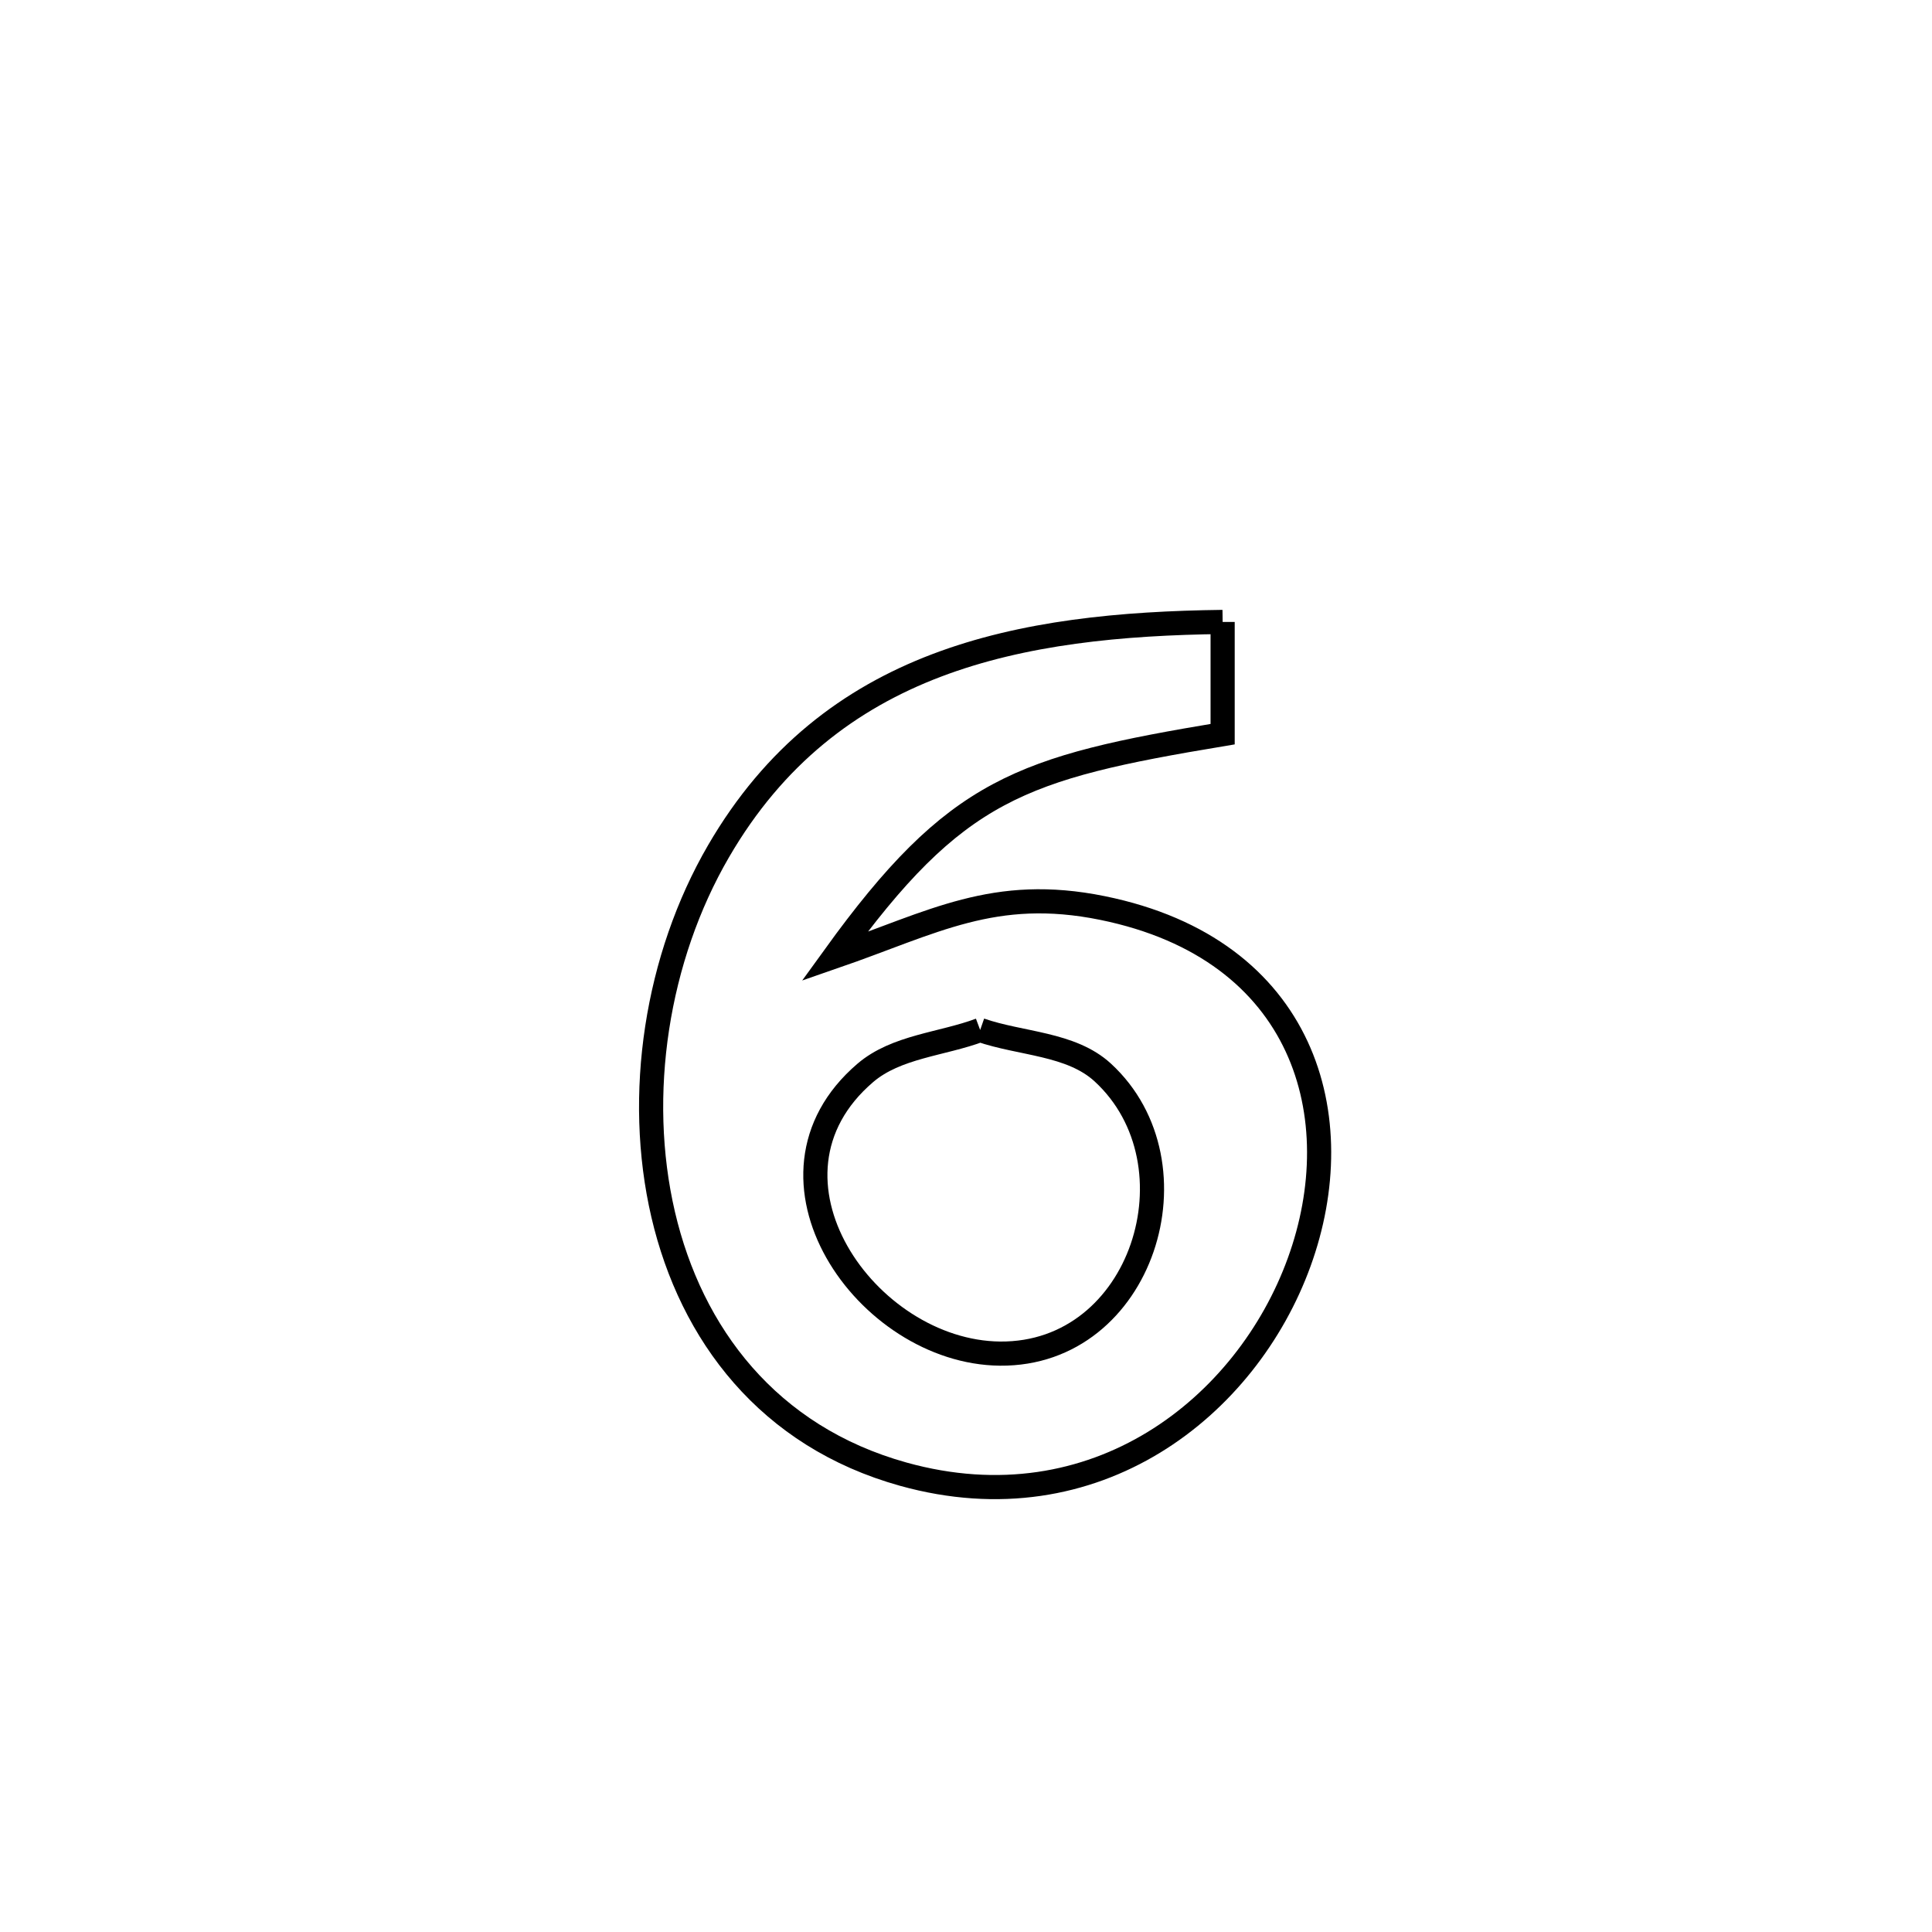 <svg xmlns="http://www.w3.org/2000/svg" viewBox="0.0 0.0 24.0 24.0" height="200px" width="200px"><path fill="none" stroke="black" stroke-width=".3" stroke-opacity="1.0"  filling="0" d="M15.188 7.726 L15.188 7.726 C15.188 8.19 15.188 8.655 15.188 9.12 L15.188 9.12 C12.68 9.538 11.876 9.792 10.365 11.883 L10.365 11.883 C11.594 11.458 12.351 11.006 13.697 11.28 C16.215 11.793 16.791 13.884 16.139 15.679 C15.488 17.475 13.61 18.977 11.222 18.313 C9.544 17.846 8.585 16.574 8.238 15.087 C7.892 13.6 8.156 11.898 8.926 10.574 C10.313 8.187 12.673 7.757 15.188 7.726 L15.188 7.726"></path>
<path fill="none" stroke="black" stroke-width=".3" stroke-opacity="1.0"  filling="0" d="M12.176 12.795 L12.176 12.795 C12.683 12.971 13.304 12.96 13.699 13.323 C14.933 14.458 14.195 16.832 12.422 16.815 C10.762 16.799 9.236 14.623 10.749 13.328 C11.135 12.998 11.7 12.973 12.176 12.795 L12.176 12.795"></path></svg>